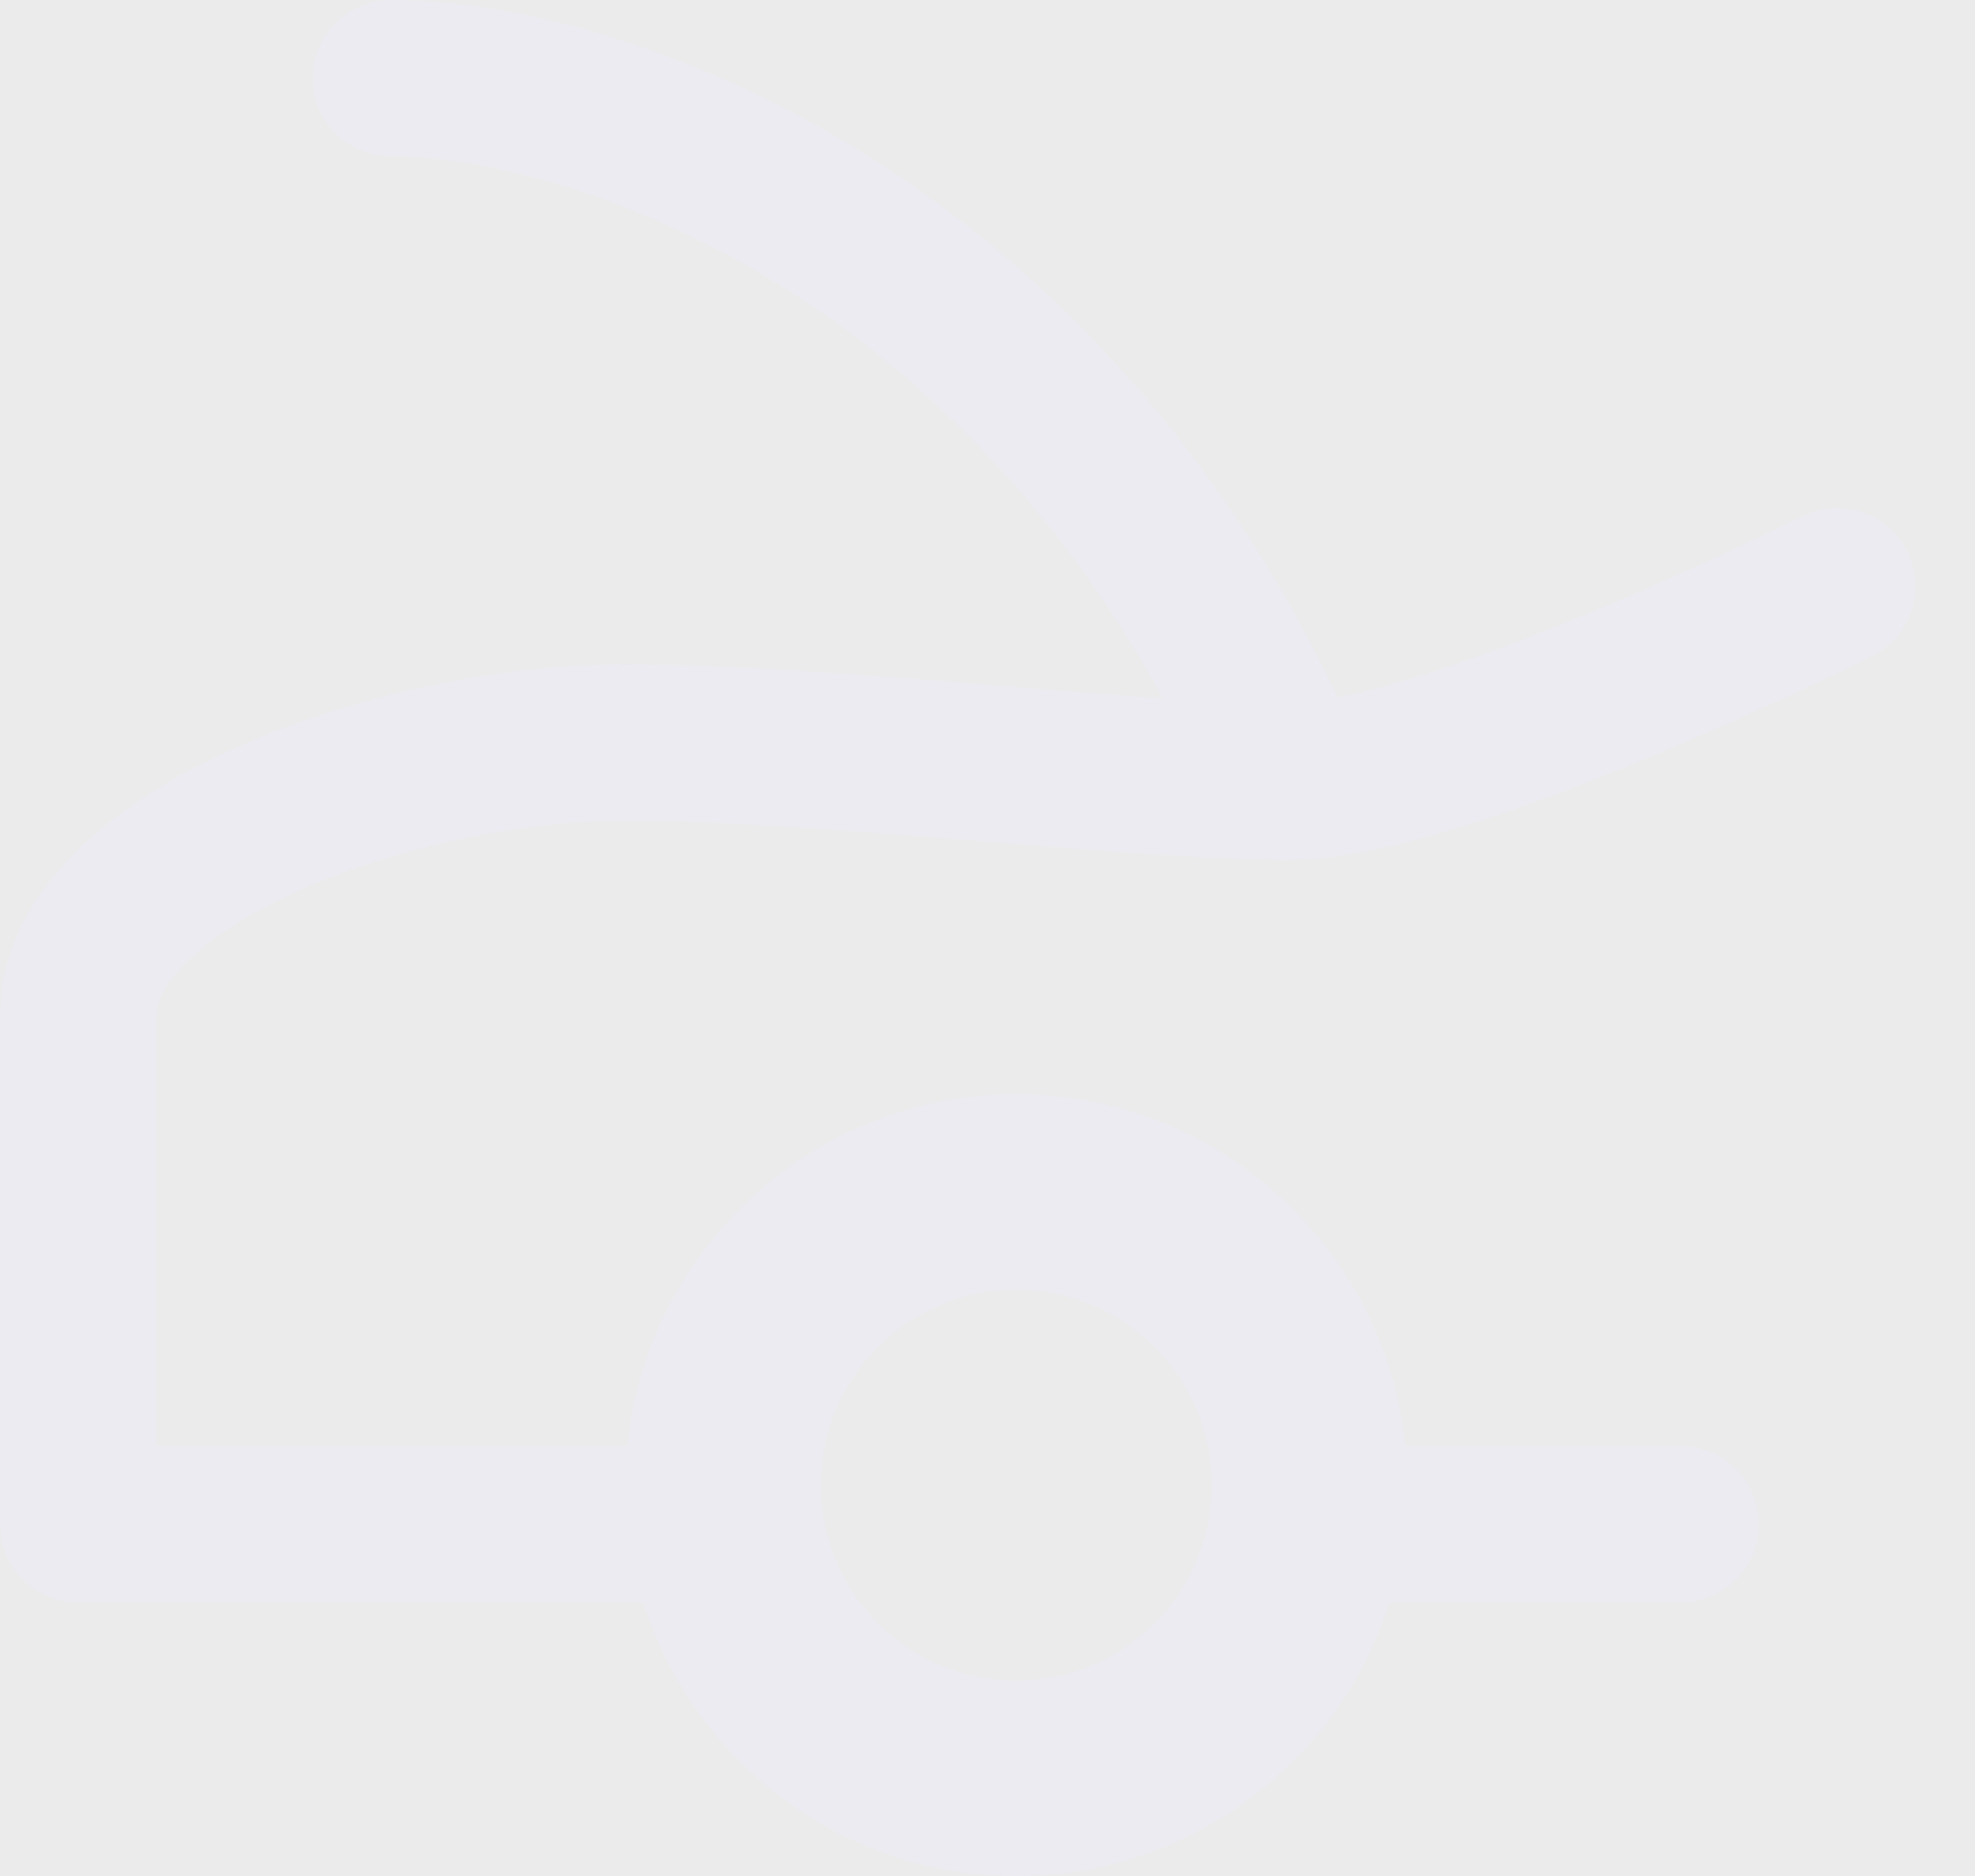 <svg width="20" height="19" viewBox="0 0 20 19" fill-opacity="0.1" xmlns="http://www.w3.org/2000/svg">
<rect x="0" y="0" width="20" height="19" fill="#333333" stroke="none"/>
<path fill-rule="evenodd" clip-rule="evenodd" d="M3.167 0.792C3.167 0.354 3.521 0 3.958 0C6.288 0 10.976 1.644 13.547 7.066C13.775 7.021 14.048 6.949 14.36 6.852C14.922 6.676 15.54 6.439 16.123 6.196C16.703 5.955 17.236 5.712 17.625 5.53C17.819 5.439 17.977 5.363 18.085 5.311C18.139 5.284 18.181 5.264 18.209 5.25L18.241 5.234L18.248 5.23L18.25 5.23L18.25 5.229C18.641 5.034 19.117 5.192 19.312 5.583C19.508 5.975 19.349 6.45 18.958 6.646L18.604 5.938C18.958 6.646 18.958 6.646 18.958 6.646L18.958 6.646L18.957 6.646L18.954 6.647L18.945 6.652L18.91 6.67C18.879 6.685 18.834 6.707 18.777 6.735C18.663 6.79 18.499 6.869 18.297 6.964C17.894 7.152 17.339 7.405 16.732 7.658C16.126 7.91 15.458 8.167 14.832 8.363C14.227 8.552 13.586 8.708 13.062 8.708C12.286 8.708 11.177 8.619 10.047 8.528L9.802 8.508C8.564 8.408 7.311 8.312 6.333 8.312C5.258 8.312 3.984 8.586 2.999 9.033C2.507 9.257 2.128 9.506 1.883 9.751C1.639 9.995 1.583 10.177 1.583 10.292V14.646H6.353C6.552 12.646 8.239 11.083 10.292 11.083C12.345 11.083 14.032 12.646 14.231 14.646H17.021C17.458 14.646 17.812 15 17.812 15.438C17.812 15.875 17.458 16.229 17.021 16.229H14.069C13.565 17.835 12.064 19 10.292 19C8.52 19 7.019 17.835 6.515 16.229H0.792C0.354 16.229 0 15.875 0 15.438V10.292C0 9.615 0.34 9.054 0.764 8.631C1.187 8.208 1.748 7.863 2.344 7.592C3.537 7.05 5.034 6.729 6.333 6.729C7.387 6.729 8.706 6.831 9.929 6.93L10.139 6.947C10.723 6.994 11.277 7.038 11.774 7.071C9.434 2.786 5.633 1.583 3.958 1.583C3.521 1.583 3.167 1.229 3.167 0.792ZM12.271 15.041C12.271 16.135 11.385 17.021 10.292 17.021C9.199 17.021 8.313 16.135 8.313 15.041C8.313 13.948 9.199 13.062 10.292 13.062C11.385 13.062 12.271 13.948 12.271 15.041Z" fill="#EBEBF5" fill-opacity="0.6"/>
</svg>
